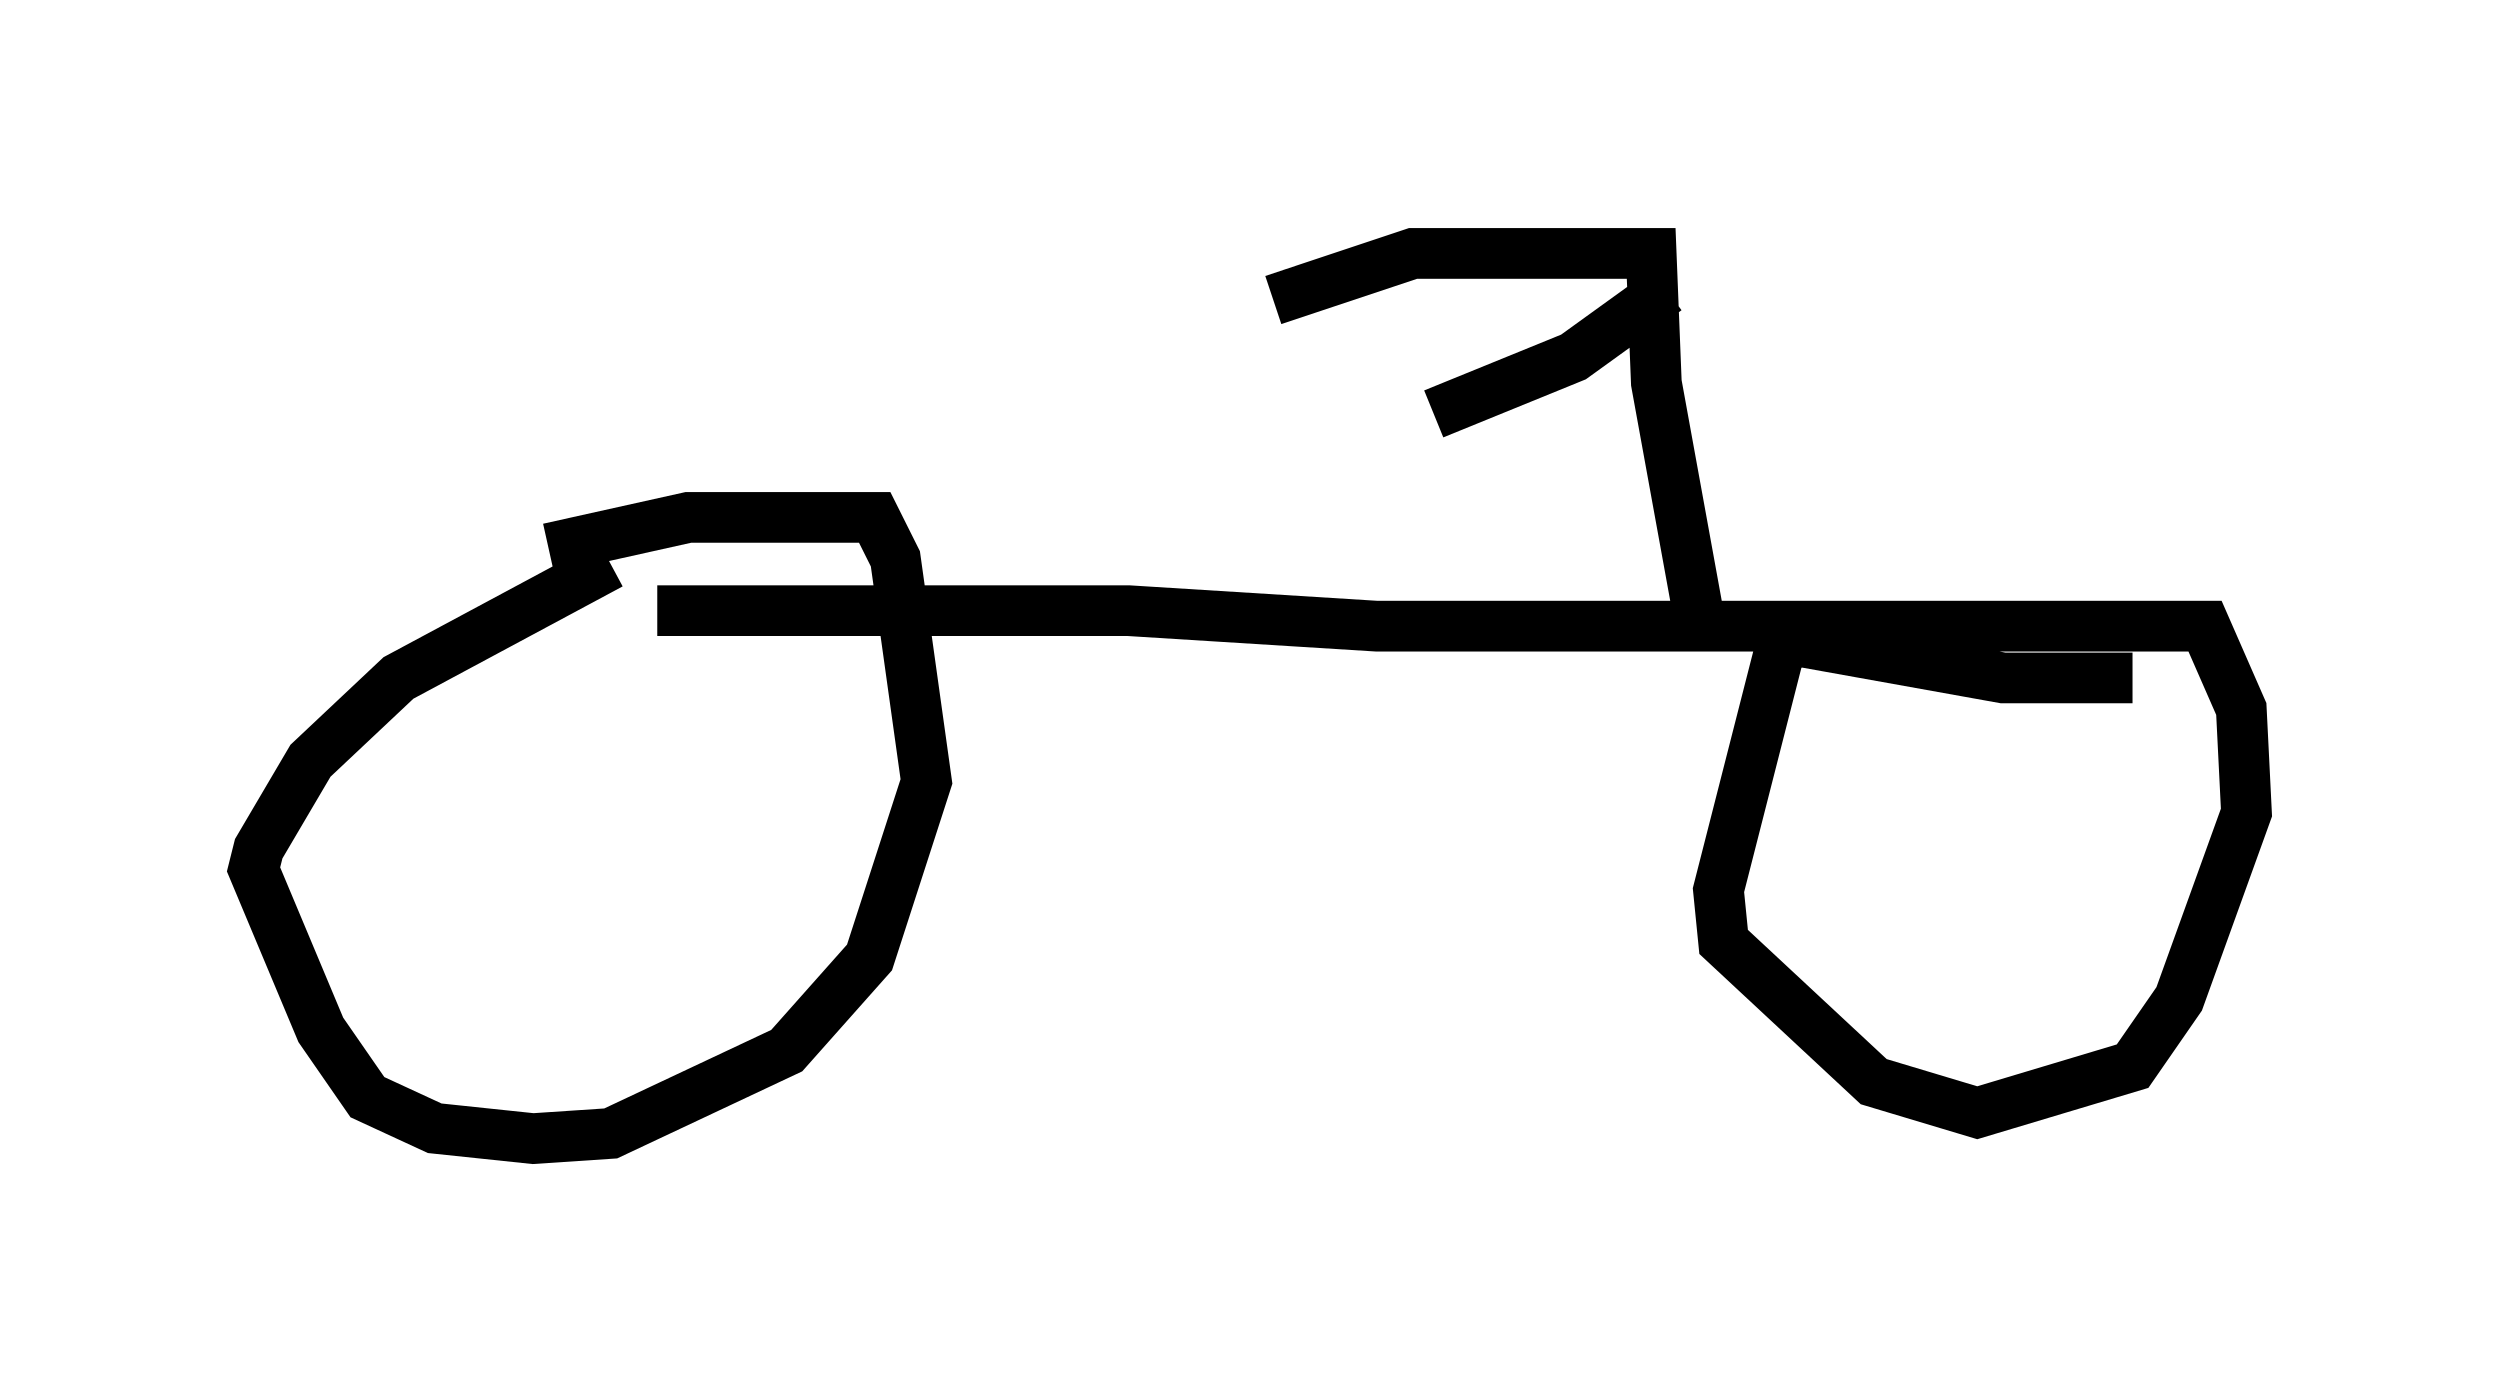 <?xml version="1.0" encoding="utf-8" ?>
<svg baseProfile="full" height="27.456" version="1.1" width="49.303" xmlns="http://www.w3.org/2000/svg" xmlns:ev="http://www.w3.org/2001/xml-events" xmlns:xlink="http://www.w3.org/1999/xlink"><defs /><rect fill="white" height="27.456" width="49.303" x="0" y="0" /><path d="M10.206, 11.635 m2.756, 0.408 l9.29, 0.0 4.9, 0.306 l16.334, 0.0 0.715, 1.633 l0.102, 2.042 -1.327, 3.675 l-0.919, 1.327 -3.063, 0.919 l-2.042, -0.613 -2.96, -2.756 l-0.102, -1.021 1.225, -4.798 l0.408, -0.102 3.981, 0.715 l2.552, 0.0 m-30.013, -2.246 l-4.185, 2.246 -1.735, 1.633 l-1.021, 1.735 -0.102, 0.408 l1.327, 3.165 0.919, 1.327 l1.327, 0.613 1.94, 0.204 l1.531, -0.102 3.471, -1.633 l1.633, -1.838 1.123, -3.471 l-0.613, -4.39 -0.408, -0.817 l-3.675, 0.0 -2.756, 0.613 m22.663, 1.225 l-0.817, -4.492 -0.102, -2.552 l-4.696, 0.0 -2.756, 0.919 m7.758, -0.204 l-1.838, 1.327 -2.756, 1.123 " fill="none" stroke="black" stroke-width="1" /></svg>